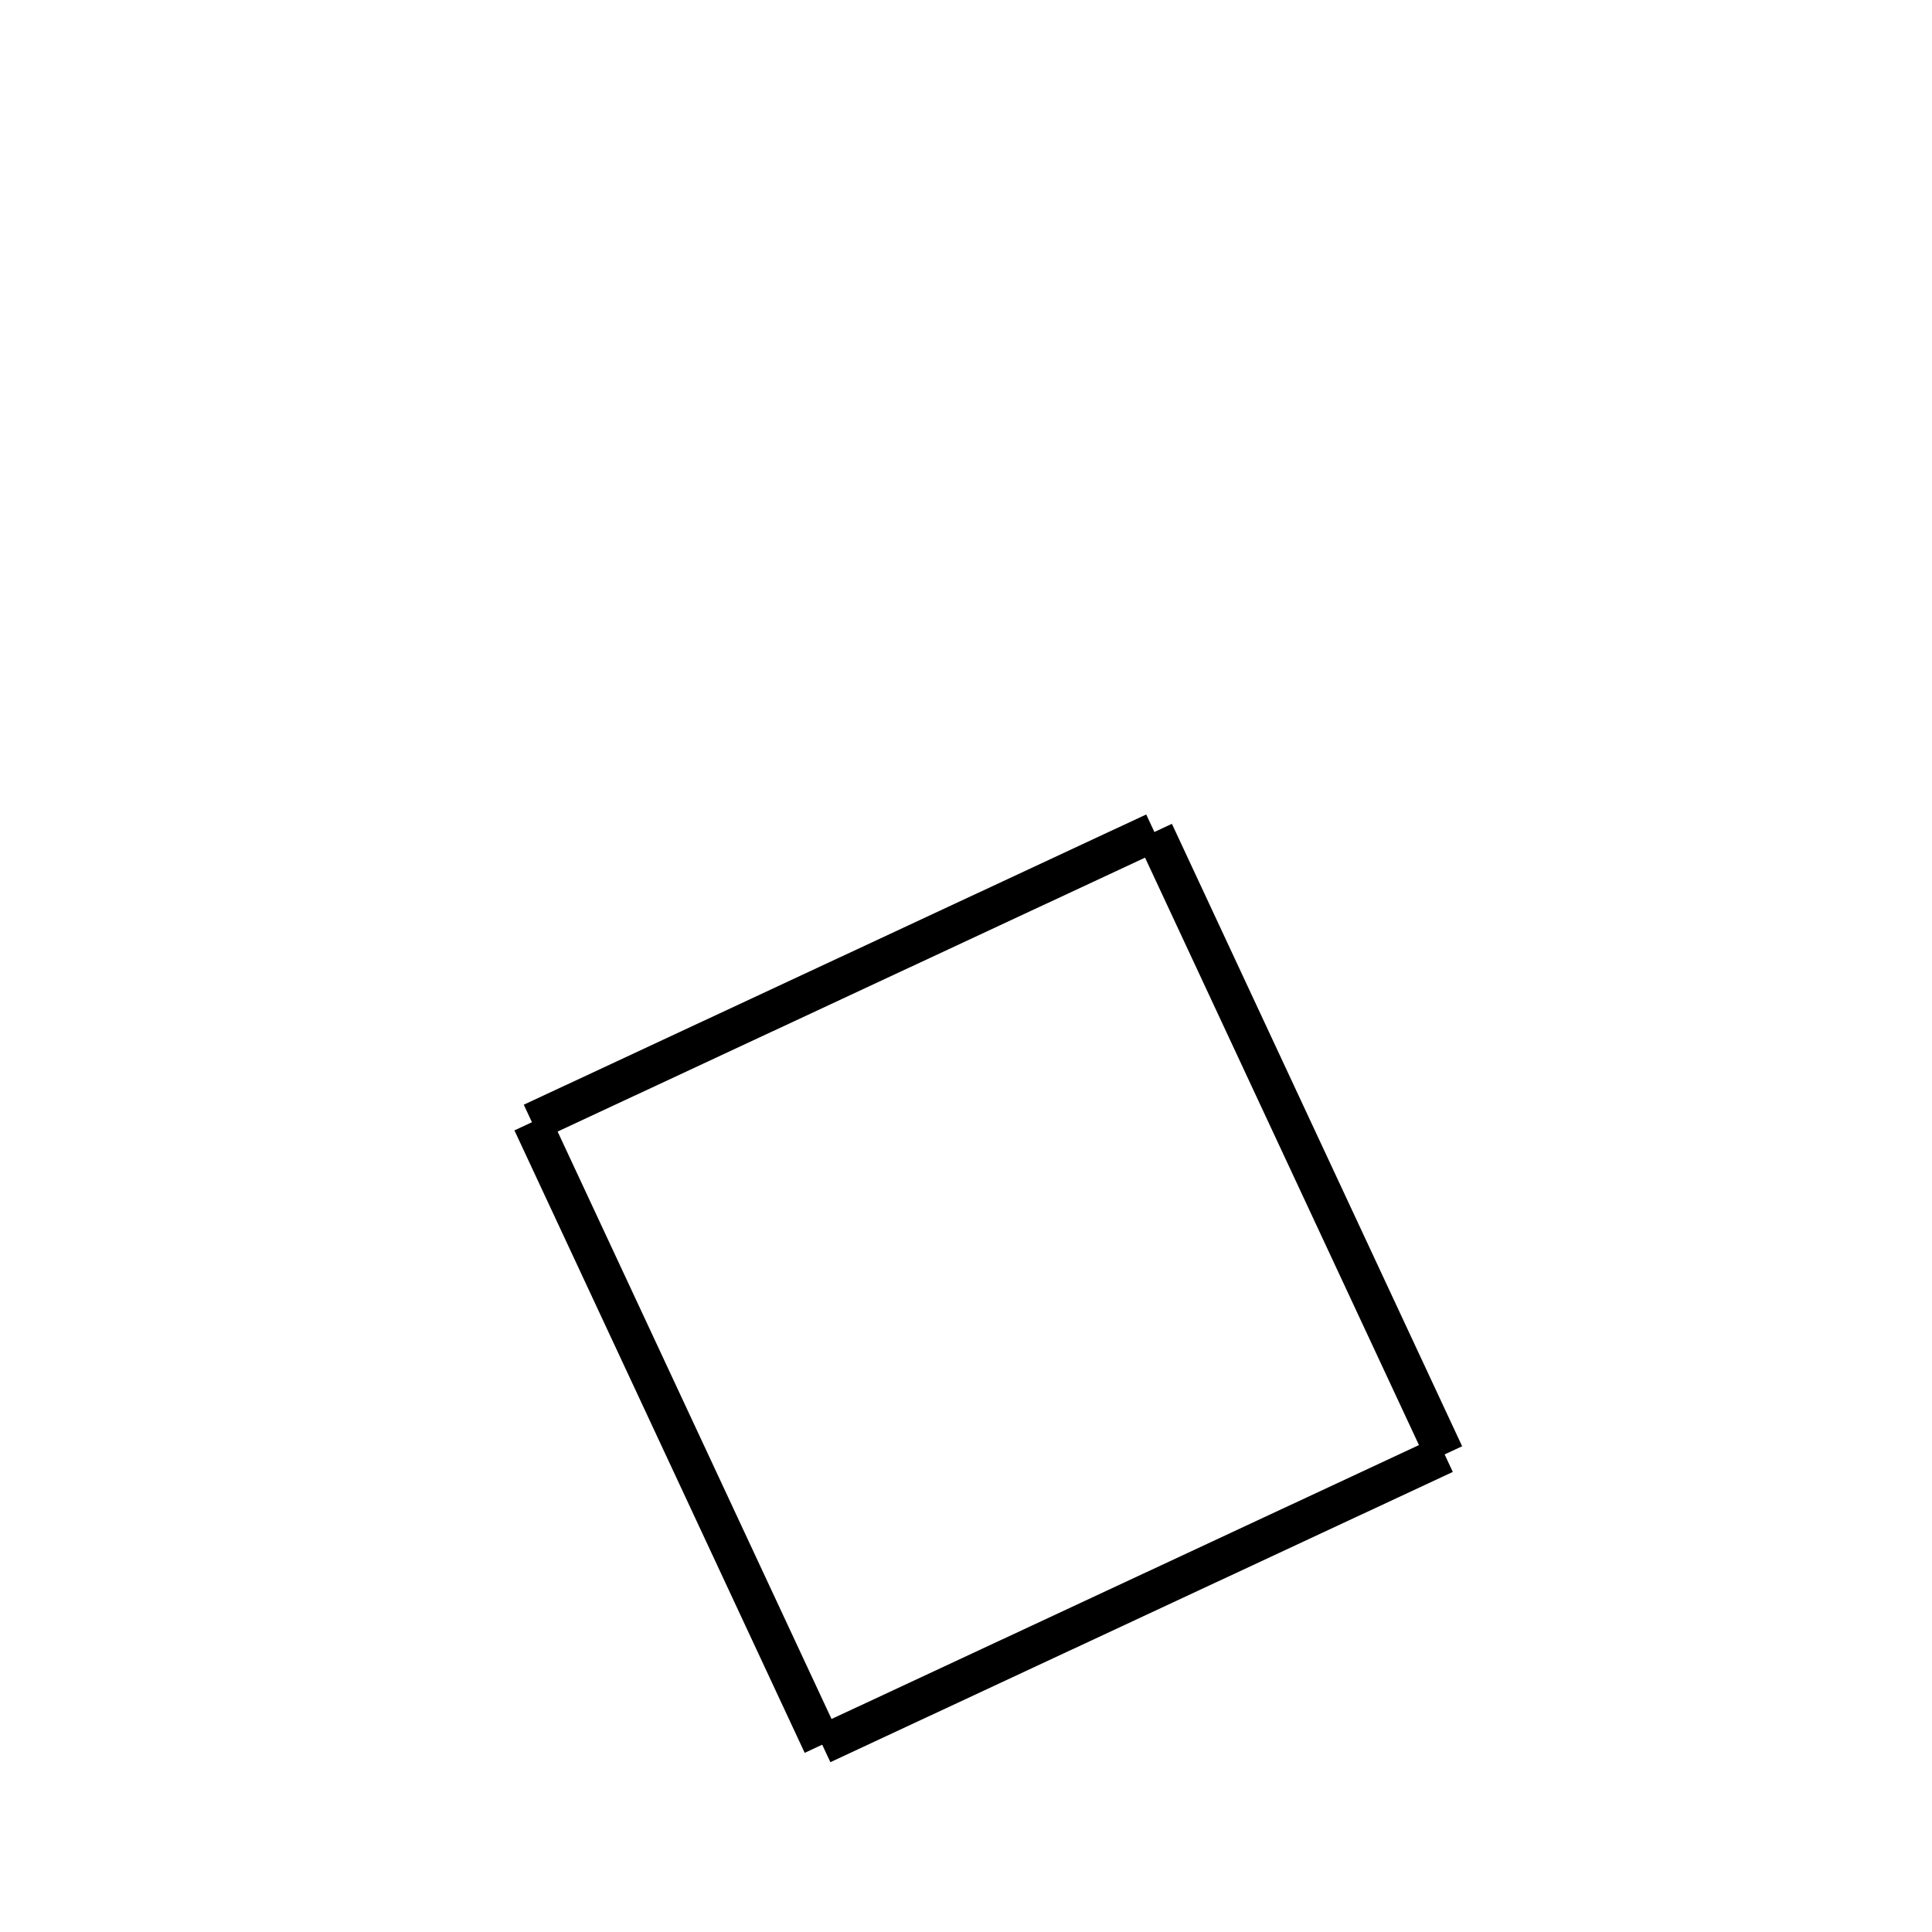 <!-- Este archivo es creado automaticamente por el generador de contenido del programa contornos version 1.1. Este elementos es el numero 277 de la serie 100 -->
<svg xmlns="http://www.w3.org/2000/svg" height="100" width="100">
<line x1="27.533" y1="58.086" x2="59.751" y2="43.063" stroke-width="2" stroke="black" />
<line x1="59.751" y1="43.063" x2="74.774" y2="75.281" stroke-width="2" stroke="black" />
<line x1="42.557" y1="90.304" x2="74.774" y2="75.281" stroke-width="2" stroke="black" />
<line x1="27.533" y1="58.086" x2="42.557" y2="90.304" stroke-width="2" stroke="black" />
</svg>
